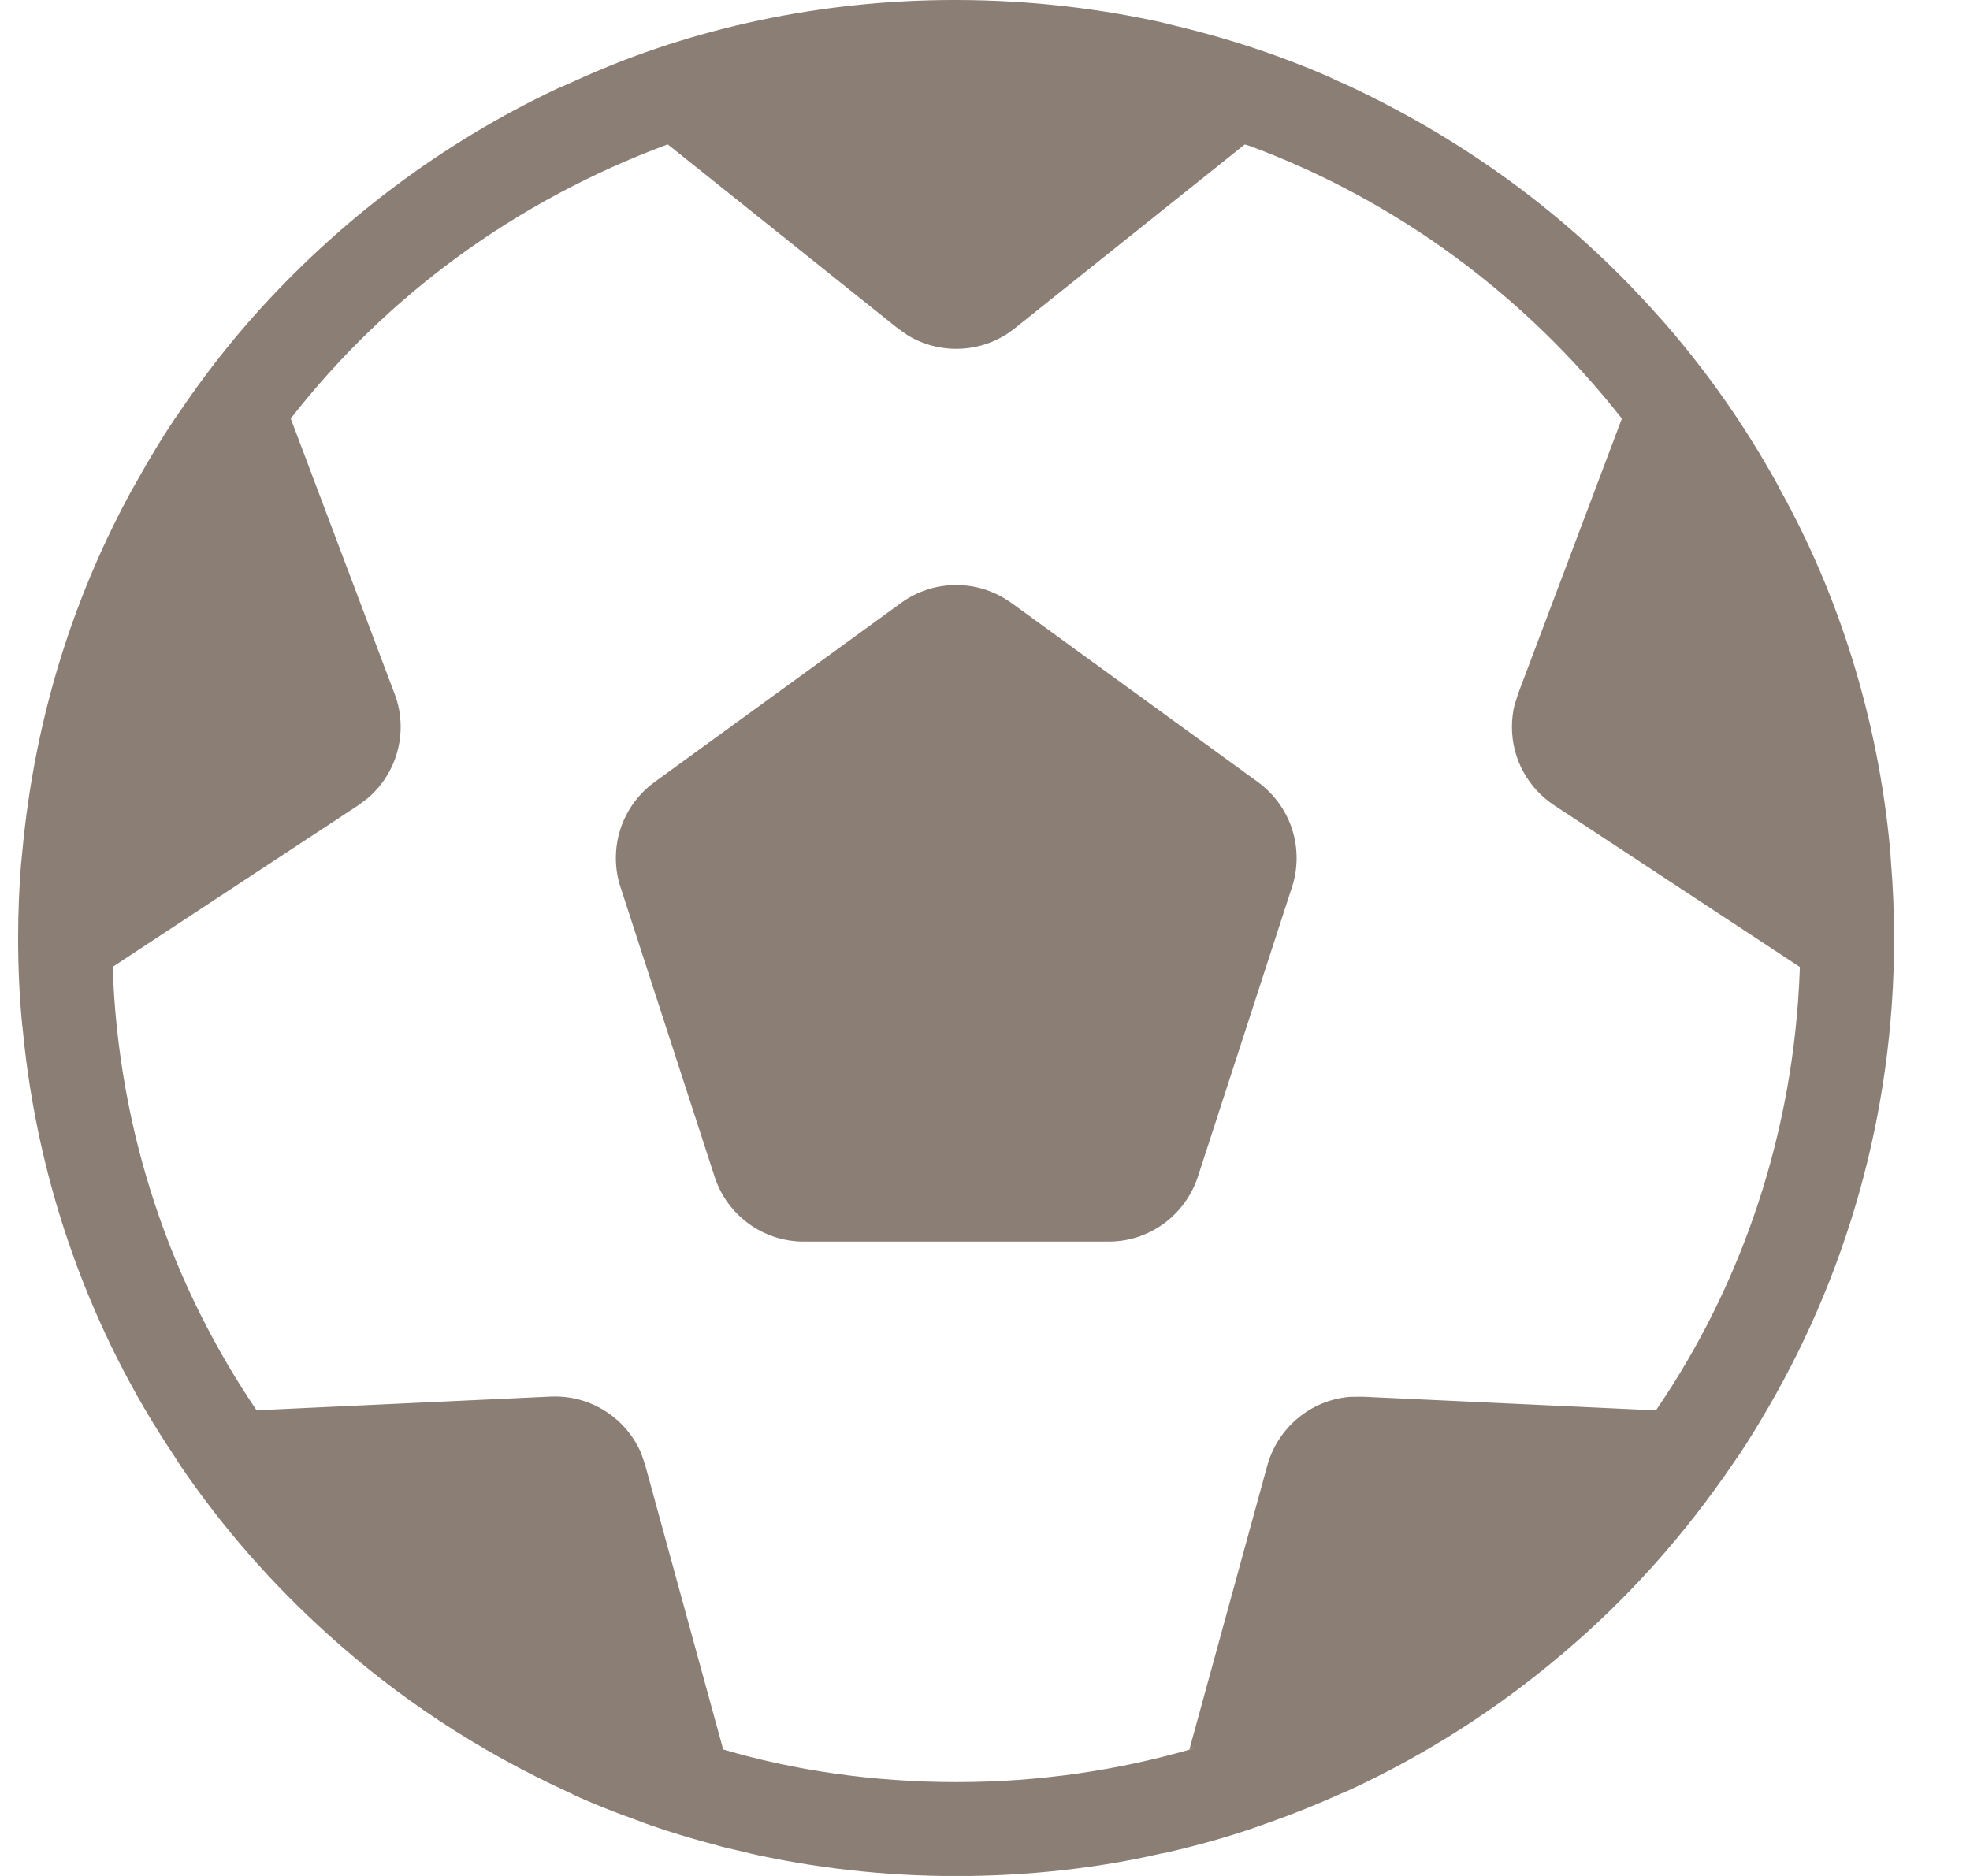 <svg width="21" height="20" viewBox="0 0 21 20" fill="none" xmlns="http://www.w3.org/2000/svg">
<g id="football-scores-active-bbdbd06988e3eeb0bc7440f02e090112.svg" clip-path="url(#clip0_1_30003)">
<path id="Vector" d="M8.013 19.762L7.9 19.736C7.761 19.705 7.69 19.687 7.619 19.668L7.688 19.684L8.013 19.762C7.562 19.661 7.188 19.551 6.823 19.42L6.892 19.442L6.824 19.418C6.525 19.312 6.298 19.219 6.076 19.118L6.138 19.143L6.072 19.113C5.086 18.661 4.239 18.097 3.493 17.422L3.502 17.43C2.9 16.888 2.371 16.284 1.921 15.622L1.899 15.588L1.847 15.506C0.981 14.213 0.404 12.659 0.243 10.982L0.24 10.942L0.238 10.943C0.21 10.661 0.193 10.334 0.193 10.002C0.193 9.723 0.205 9.447 0.227 9.174L0.225 9.21L0.237 9.088C0.369 7.651 0.788 6.337 1.436 5.168L1.41 5.219L1.448 5.149C1.604 4.868 1.743 4.643 1.889 4.425L1.866 4.462L1.929 4.37C2.164 4.023 2.419 3.694 2.693 3.384C3.601 2.361 4.7 1.53 5.939 0.945L6 0.919L6.22 0.821L6.232 0.816C6.325 0.776 6.419 0.736 6.514 0.699L6.22 0.821C7.385 0.302 8.744 0 10.174 0C10.309 0 10.442 0.003 10.576 0.008L10.557 0.007L10.193 0C10.97 0.001 11.727 0.088 12.454 0.254L12.386 0.241C13.069 0.396 13.663 0.595 14.229 0.846L14.166 0.821L14.386 0.919C15.686 1.53 16.785 2.361 17.683 3.375L17.692 3.386V3.384C18.168 3.921 18.593 4.522 18.949 5.168L18.975 5.219C19.598 6.337 20.018 7.652 20.148 9.05L20.151 9.089L20.159 9.209C20.179 9.448 20.191 9.727 20.191 10.008C20.191 11.882 19.674 13.636 18.774 15.134L18.799 15.089H18.801C18.718 15.231 18.631 15.37 18.541 15.507C18.521 15.533 18.504 15.56 18.485 15.587C17.953 16.373 17.343 17.051 16.651 17.635L16.636 17.647C15.965 18.216 15.201 18.707 14.376 19.088L14.314 19.114L14.248 19.143C14.023 19.243 13.795 19.335 13.562 19.418L13.494 19.442C13.196 19.552 12.821 19.662 12.437 19.75L12.372 19.762C11.717 19.914 10.965 20.001 10.193 20.001C9.421 20.001 8.668 19.914 7.946 19.749L8.013 19.762ZM13.269 1.54L10.818 3.5C10.648 3.637 10.43 3.719 10.193 3.719C10 3.719 9.82 3.665 9.668 3.57L9.672 3.572L9.568 3.499L7.118 1.539C5.489 2.144 4.129 3.151 3.114 4.443L3.099 4.462L4.206 7.396C4.247 7.501 4.271 7.622 4.271 7.749C4.271 8.052 4.136 8.324 3.923 8.507L3.922 8.508L3.821 8.584L1.201 10.308C1.261 12.079 1.826 13.707 2.756 15.066L2.736 15.035L5.869 14.889C5.883 14.888 5.899 14.888 5.916 14.888C6.33 14.888 6.685 15.139 6.837 15.498L6.839 15.505L6.879 15.625L7.709 18.651C8.452 18.872 9.305 18.999 10.187 18.999C10.189 18.999 10.192 18.999 10.194 18.999C10.196 18.999 10.198 18.999 10.201 18.999C11.084 18.999 11.937 18.872 12.743 18.635L12.679 18.651L13.509 15.625C13.621 15.223 13.968 14.927 14.389 14.892H14.393L14.519 14.89L17.652 15.036C18.562 13.708 19.126 12.08 19.186 10.324V10.309L16.567 8.585C16.294 8.404 16.117 8.097 16.117 7.75C16.117 7.667 16.127 7.587 16.146 7.511L16.145 7.518L16.182 7.398L17.289 4.463C16.259 3.152 14.898 2.144 13.331 1.559L13.269 1.54ZM10.782 6.428L13.41 8.338C13.661 8.522 13.822 8.816 13.822 9.147C13.822 9.258 13.804 9.364 13.771 9.463L13.773 9.456L12.769 12.546C12.635 12.95 12.26 13.237 11.818 13.237H8.569C8.127 13.237 7.752 12.95 7.62 12.553L7.618 12.546L6.614 9.456C6.583 9.364 6.565 9.257 6.565 9.147C6.565 8.816 6.726 8.522 6.974 8.34L6.977 8.338L9.605 6.428C9.768 6.309 9.972 6.237 10.193 6.237C10.414 6.237 10.618 6.309 10.784 6.43L10.782 6.428Z" fill="#8A7E75"/>
</g>
<defs>
<clipPath id="clip0_1_30003">
<rect width="20" height="20" fill="white" transform="translate(0.193)"/>
</clipPath>
</defs>
</svg>

